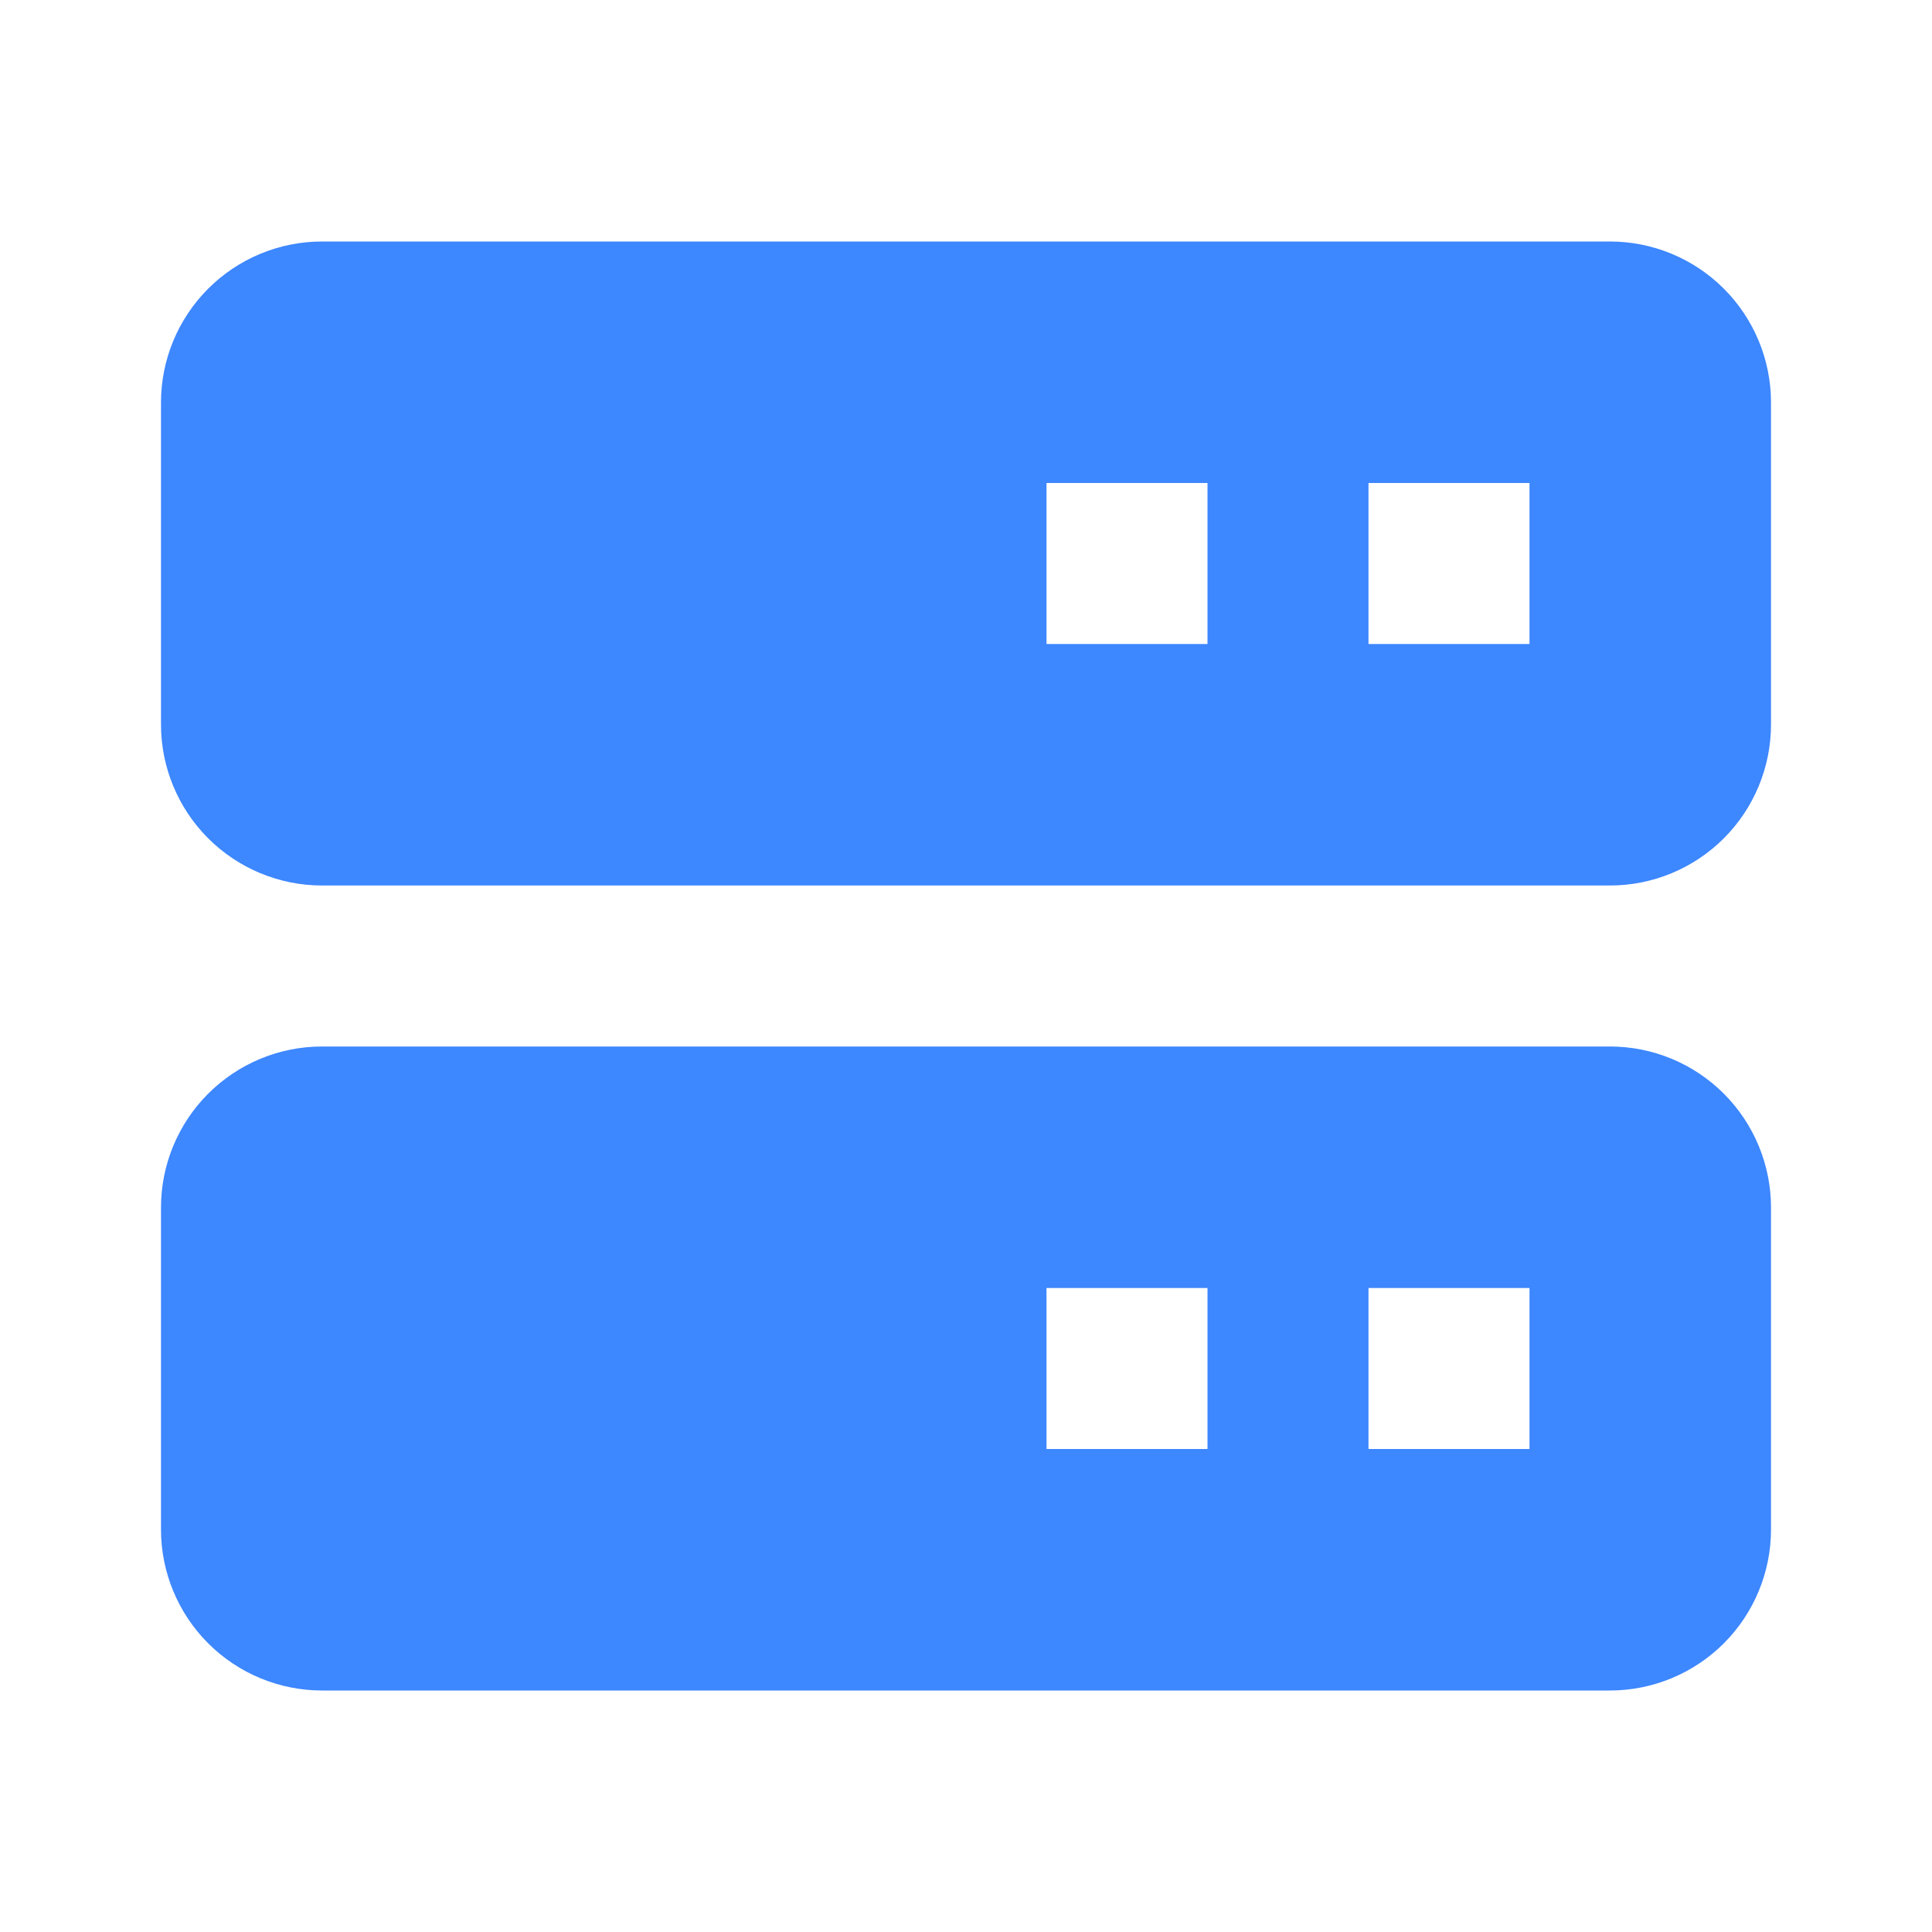 <svg width="24" height="24" viewBox="0 0 24 24" fill="none" xmlns="http://www.w3.org/2000/svg">
<path d="M20 3H4C3.47 3 2.961 3.211 2.586 3.586C2.211 3.961 2 4.47 2 5V9C2 9.53 2.211 10.039 2.586 10.414C2.961 10.789 3.47 11 4 11H20C20.53 11 21.039 10.789 21.414 10.414C21.789 10.039 22 9.53 22 9V5C22 4.47 21.789 3.961 21.414 3.586C21.039 3.211 20.53 3 20 3ZM15 8H13V6H15V8ZM19 8H17V6H19V8ZM20 13H4C3.47 13 2.961 13.211 2.586 13.586C2.211 13.961 2 14.47 2 15V19C2 19.53 2.211 20.039 2.586 20.414C2.961 20.789 3.47 21 4 21H20C20.53 21 21.039 20.789 21.414 20.414C21.789 20.039 22 19.53 22 19V15C22 14.47 21.789 13.961 21.414 13.586C21.039 13.211 20.53 13 20 13ZM15 18H13V16H15V18ZM19 18H17V16H19V18Z" fill="#3D87FF"/>
</svg>
